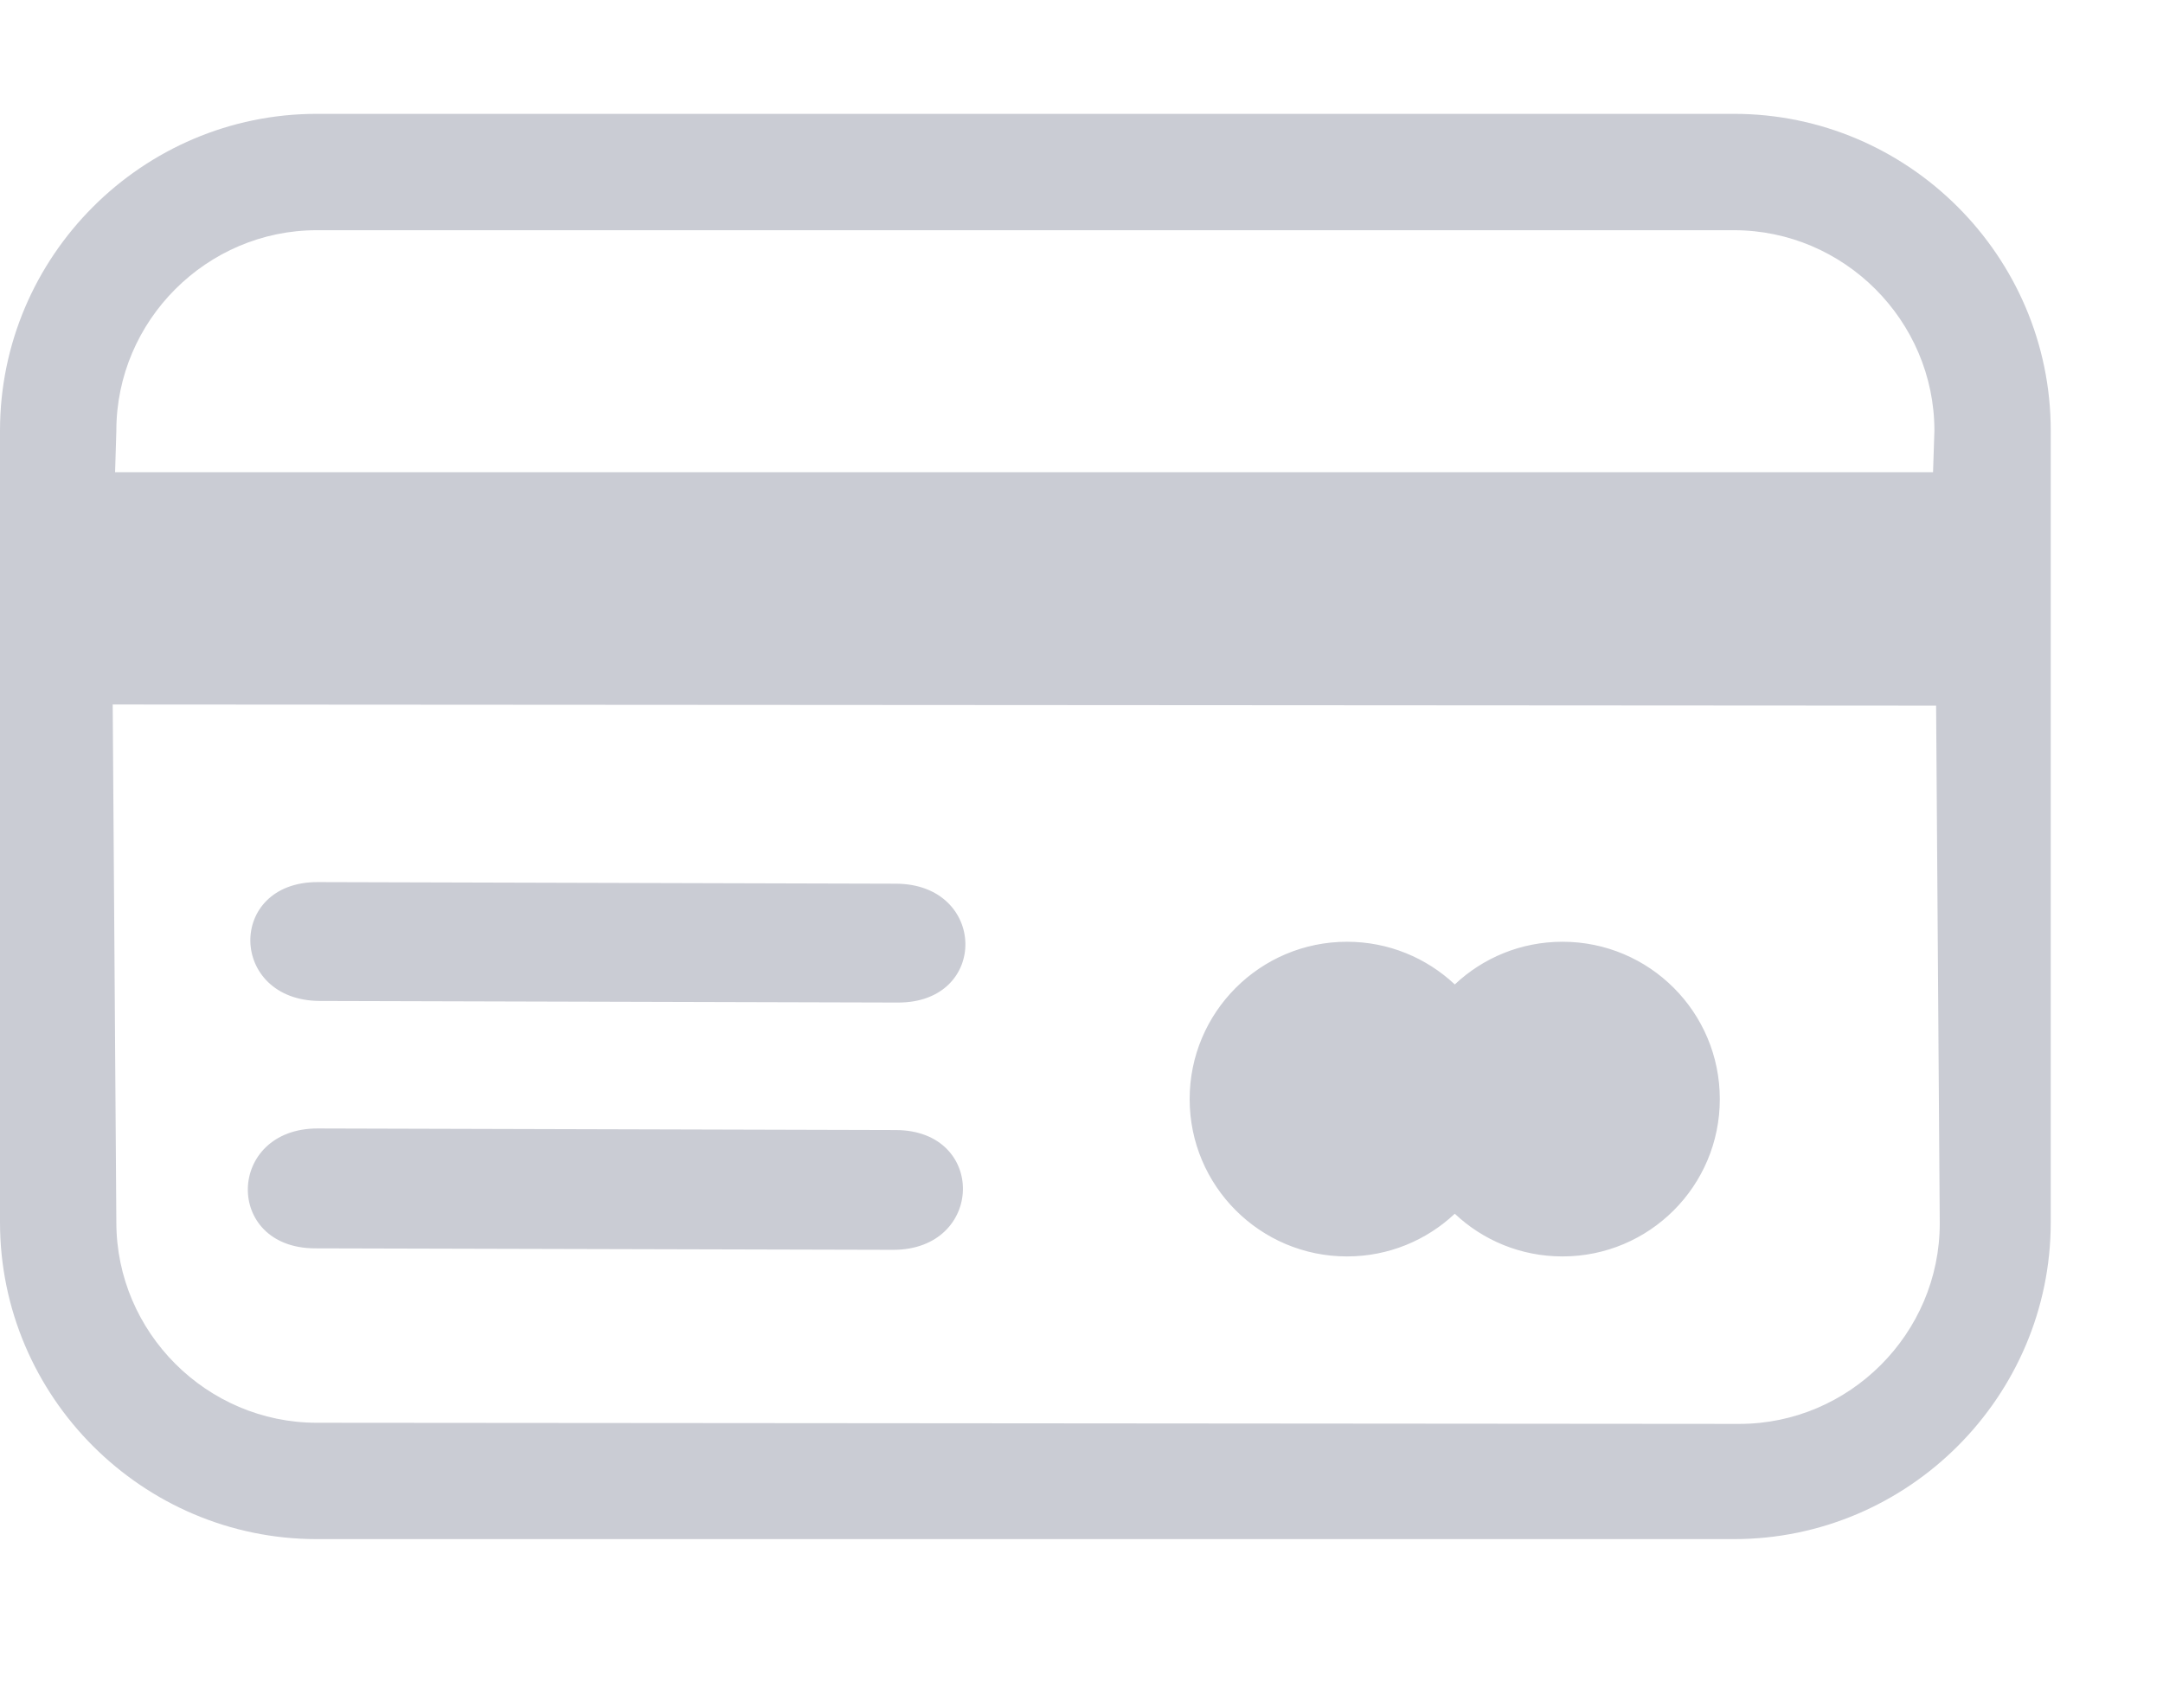 <svg width="19" height="15" viewBox="0 0 19 13" fill="none" xmlns="http://www.w3.org/2000/svg">
<path d="M2.783 0L15.231 0C16.762 0 18.014 1.251 18.014 2.783V9.736C18.014 11.268 16.762 12.519 15.231 12.519H2.783C1.251 12.519 0 11.268 0 9.736L0 2.783C0 1.251 1.251 0 2.783 0ZM7.888 7.806L2.811 7.792C2.008 7.79 1.989 6.746 2.791 6.748L7.869 6.762C8.671 6.764 8.69 7.808 7.888 7.806ZM13.725 7.272C14.489 7.272 15.107 7.891 15.107 8.654C15.107 9.417 14.489 10.036 13.725 10.036C13.359 10.036 13.026 9.894 12.779 9.661C12.531 9.894 12.198 10.036 11.832 10.036C11.069 10.036 10.45 9.417 10.45 8.654C10.45 7.891 11.069 7.272 11.832 7.272C12.198 7.272 12.531 7.414 12.779 7.647C13.026 7.414 13.359 7.272 13.725 7.272ZM7.844 9.978L2.767 9.965C1.964 9.963 1.989 8.911 2.791 8.912L7.869 8.926C8.671 8.928 8.647 9.98 7.844 9.978ZM0.99 5.188L1.022 9.736C1.022 10.703 1.816 11.497 2.783 11.497L15.278 11.507C16.246 11.507 17.039 10.713 17.039 9.746L17.007 5.198L0.99 5.188ZM1.011 3.148L16.98 3.148L16.992 2.783C16.992 1.816 16.198 1.022 15.231 1.022L2.783 1.022C1.816 1.022 1.022 1.816 1.022 2.783L1.011 3.148Z" fill="#CACCD4"/>
</svg>